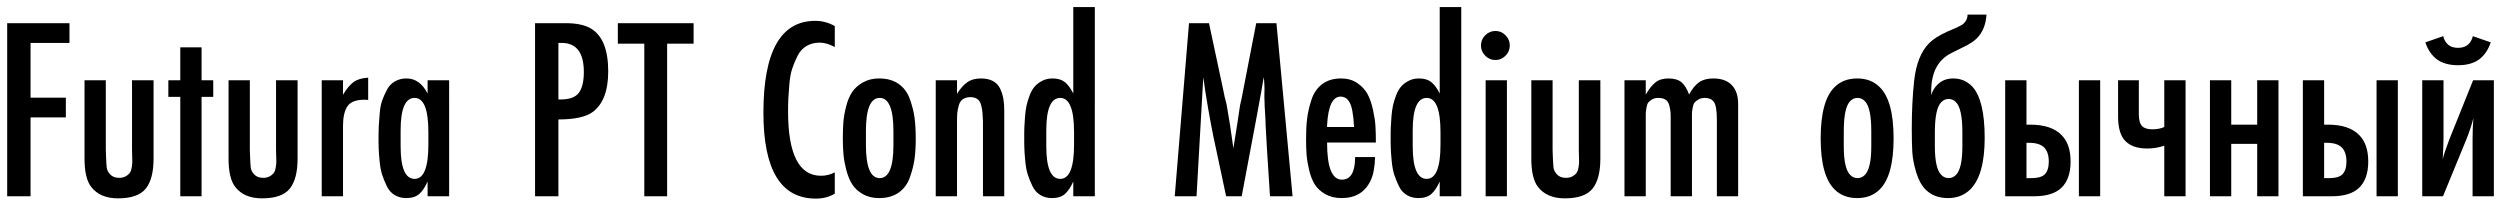 <svg width="254" height="21" viewBox="0 0 254 21" fill="none" xmlns="http://www.w3.org/2000/svg">
<path fill-rule="evenodd" clip-rule="evenodd" d="M7.059 4.359H3.104V9.922H6.69V11.925H3.104V19.941H0.73V2.354H7.059V4.359ZM15.602 8.155V16.118C15.602 17.489 15.338 18.504 14.811 19.163C14.283 19.823 13.343 20.152 11.989 20.152C10.759 20.152 9.845 19.757 9.247 18.966C8.808 18.386 8.588 17.436 8.588 16.118V8.155H10.75V15.221C10.75 15.309 10.75 15.445 10.765 15.63C10.779 15.815 10.779 15.951 10.779 16.039C10.797 16.478 10.819 16.812 10.845 17.041C10.872 17.269 10.99 17.497 11.201 17.726C11.412 17.954 11.711 18.069 12.097 18.069C12.361 18.069 12.581 18.021 12.756 17.924C12.932 17.828 13.069 17.717 13.166 17.595C13.262 17.472 13.333 17.287 13.377 17.041C13.42 16.795 13.442 16.602 13.442 16.461C13.442 16.32 13.442 16.101 13.428 15.802C13.413 15.503 13.413 15.309 13.413 15.221V8.155L15.602 8.155ZM21.666 9.843H20.479V19.941H18.317V9.843H17.104V8.155H18.317V4.807H20.479V8.155H21.666V9.843ZM30.235 8.155V16.118C30.235 17.489 29.971 18.504 29.444 19.163C28.916 19.823 27.976 20.152 26.623 20.152C25.392 20.152 24.478 19.757 23.881 18.966C23.441 18.386 23.221 17.436 23.221 16.118V8.155H25.384V15.221C25.384 15.309 25.384 15.445 25.398 15.63C25.413 15.815 25.413 15.951 25.413 16.039C25.43 16.478 25.452 16.812 25.478 17.041C25.505 17.269 25.623 17.497 25.834 17.726C26.045 17.954 26.344 18.069 26.731 18.069C26.994 18.069 27.214 18.021 27.39 17.924C27.565 17.828 27.702 17.717 27.799 17.595C27.895 17.472 27.966 17.287 28.01 17.041C28.053 16.795 28.075 16.602 28.075 16.461C28.075 16.32 28.075 16.101 28.061 15.802C28.046 15.503 28.046 15.309 28.046 15.221V8.155L30.235 8.155ZM37.407 7.891V10.159C37.319 10.141 37.187 10.133 37.011 10.133C36.168 10.133 35.596 10.357 35.297 10.805C34.998 11.253 34.849 11.917 34.849 12.795V19.941H32.687V8.155H34.849V9.632C35.2 9.034 35.556 8.603 35.917 8.34C36.277 8.076 36.774 7.927 37.407 7.891ZM45.633 19.941H43.444V18.438C43.198 19 42.917 19.423 42.601 19.704C42.284 19.985 41.845 20.125 41.282 20.125C40.843 20.125 40.452 20.024 40.109 19.822C39.766 19.62 39.498 19.322 39.305 18.926C39.112 18.531 38.954 18.144 38.831 17.766C38.708 17.388 38.619 16.922 38.567 16.368C38.514 15.814 38.483 15.38 38.475 15.063C38.46 14.747 38.46 14.36 38.46 13.903C38.46 13.446 38.475 13.064 38.487 12.756C38.504 12.448 38.535 12.031 38.579 11.504C38.623 10.976 38.71 10.533 38.842 10.172C38.974 9.812 39.137 9.451 39.33 9.091C39.524 8.731 39.792 8.454 40.135 8.261C40.477 8.067 40.868 7.971 41.308 7.971C42.204 7.971 42.916 8.48 43.444 9.5V8.155H45.632L45.633 19.941ZM43.523 14.694V13.428C43.523 11.108 43.058 9.948 42.126 9.948C41.177 9.948 40.703 11.047 40.703 13.244V14.852C40.703 17.067 41.177 18.174 42.126 18.174C43.058 18.174 43.523 17.015 43.523 14.694ZM54.361 2.354H57.472C58.579 2.354 59.441 2.539 60.056 2.908C61.216 3.611 61.795 5.061 61.795 7.259C61.795 9.192 61.286 10.555 60.267 11.345C59.581 11.873 58.404 12.136 56.734 12.136V19.941H54.361V2.354ZM56.734 10.106H56.945C57.859 10.106 58.482 9.878 58.816 9.421C59.15 8.964 59.318 8.261 59.318 7.312C59.318 5.343 58.562 4.359 57.05 4.359H56.734V10.106ZM70.47 4.437H67.781V19.941H65.46V4.437H62.771V2.354H70.47V4.437ZM84.814 17.515V19.677C84.251 20.012 83.61 20.178 82.889 20.178C79.338 20.178 77.563 17.269 77.563 11.451C77.563 5.229 79.321 2.117 82.837 2.117C83.522 2.117 84.181 2.293 84.814 2.644V4.78C84.269 4.482 83.76 4.332 83.285 4.332C82.775 4.332 82.327 4.446 81.94 4.674C81.553 4.903 81.25 5.237 81.03 5.676C80.811 6.116 80.63 6.546 80.49 6.969C80.35 7.39 80.253 7.913 80.2 8.537C80.148 9.161 80.112 9.649 80.095 10.001C80.077 10.352 80.068 10.792 80.068 11.319C80.068 15.678 81.185 17.858 83.417 17.858C83.892 17.858 84.357 17.744 84.814 17.515H84.814ZM92.922 11.991C93.001 12.598 93.04 13.288 93.04 14.061C93.04 14.835 93.001 15.52 92.922 16.118C92.843 16.715 92.684 17.349 92.447 18.016C92.21 18.684 91.827 19.203 91.3 19.572C90.773 19.941 90.113 20.125 89.322 20.125C88.69 20.125 88.14 19.994 87.674 19.73C87.209 19.466 86.849 19.137 86.594 18.741C86.339 18.346 86.137 17.858 85.987 17.278C85.838 16.698 85.741 16.166 85.697 15.683C85.653 15.199 85.631 14.659 85.631 14.061C85.631 13.463 85.649 12.923 85.684 12.44C85.719 11.956 85.811 11.42 85.961 10.831C86.11 10.242 86.313 9.755 86.567 9.368C86.822 8.981 87.187 8.652 87.662 8.379C88.136 8.107 88.69 7.971 89.322 7.971C90.113 7.971 90.773 8.155 91.3 8.524C91.827 8.893 92.21 9.412 92.447 10.08C92.684 10.748 92.843 11.385 92.922 11.991ZM90.773 14.747V13.323C90.773 11.073 90.307 9.948 89.375 9.948C88.444 9.948 87.978 11.064 87.978 13.296V14.72C87.978 16.97 88.444 18.096 89.375 18.096C90.307 18.096 90.773 16.979 90.773 14.747ZM102.031 19.941H99.869V12.295C99.852 11.908 99.835 11.613 99.817 11.411C99.799 11.209 99.755 10.967 99.685 10.686C99.615 10.405 99.487 10.199 99.302 10.067C99.118 9.935 98.886 9.869 98.604 9.869C98.288 9.869 98.028 9.939 97.826 10.08C97.624 10.22 97.483 10.44 97.405 10.739C97.326 11.038 97.277 11.288 97.26 11.49C97.242 11.693 97.233 11.969 97.233 12.321V19.941H95.071V8.155H97.233V9.526C97.567 8.998 97.915 8.608 98.275 8.353C98.635 8.098 99.097 7.971 99.659 7.971C100.151 7.971 100.56 8.058 100.885 8.234C101.21 8.41 101.452 8.665 101.61 8.999C101.768 9.333 101.878 9.676 101.94 10.027C102.001 10.379 102.032 10.783 102.032 11.24L102.031 19.941ZM111.233 19.941H109.045V18.438C108.799 19 108.517 19.423 108.201 19.704C107.885 19.985 107.445 20.125 106.883 20.125C106.443 20.125 106.052 20.024 105.709 19.822C105.367 19.62 105.099 19.322 104.905 18.926C104.712 18.531 104.554 18.144 104.43 17.766C104.308 17.388 104.22 16.922 104.167 16.368C104.114 15.814 104.084 15.38 104.075 15.063C104.06 14.747 104.061 14.36 104.061 13.903C104.061 13.516 104.06 13.191 104.075 12.928C104.09 12.664 104.106 12.308 104.141 11.86C104.176 11.411 104.229 11.029 104.299 10.713C104.369 10.396 104.475 10.053 104.615 9.684C104.756 9.315 104.927 9.017 105.129 8.788C105.331 8.56 105.586 8.366 105.894 8.208C106.202 8.05 106.549 7.971 106.936 7.971C107.463 7.971 107.881 8.094 108.188 8.34C108.496 8.586 108.781 8.973 109.045 9.5V0.72H111.234L111.233 19.941ZM109.124 14.694V13.428C109.124 11.108 108.658 9.948 107.726 9.948C106.777 9.948 106.303 11.047 106.303 13.244V14.852C106.303 17.067 106.777 18.174 107.726 18.174C108.658 18.174 109.124 17.015 109.124 14.694ZM131.325 19.941H129.031C128.767 15.933 128.618 13.499 128.583 12.637C128.583 12.374 128.565 11.983 128.53 11.464C128.495 10.946 128.477 10.555 128.477 10.291C128.46 9.992 128.456 9.72 128.463 9.473C128.478 9.227 128.478 8.954 128.463 8.656C128.448 8.357 128.432 8.085 128.397 7.839C128.239 8.876 127.492 12.91 126.156 19.941H124.574C124.469 19.413 124.262 18.442 123.954 17.027C123.647 15.612 123.418 14.54 123.268 13.811C123.119 13.081 122.943 12.141 122.741 10.989C122.539 9.838 122.377 8.788 122.254 7.839L121.568 19.941H119.353L120.803 2.354H122.834L124.363 9.526C124.38 9.666 124.429 9.878 124.507 10.159C124.586 10.44 124.635 10.651 124.652 10.792C124.881 12.057 125.1 13.481 125.311 15.063C125.311 15.028 125.443 14.202 125.707 12.585C125.742 12.374 125.79 12.053 125.851 11.622C125.913 11.192 125.961 10.871 125.996 10.66C126.031 10.519 126.08 10.313 126.141 10.04C126.203 9.768 126.242 9.561 126.26 9.421L127.631 2.354H129.687L131.325 19.941ZM139.788 14.483H134.831C134.831 16.997 135.333 18.253 136.335 18.253C137.231 18.253 137.679 17.489 137.679 15.96H139.709C139.674 16.997 139.525 17.788 139.261 18.332C138.699 19.528 137.714 20.125 136.308 20.125C135.675 20.125 135.126 19.994 134.66 19.73C134.194 19.466 133.839 19.141 133.592 18.754C133.346 18.368 133.153 17.88 133.012 17.291C132.872 16.702 132.783 16.175 132.748 15.709C132.713 15.243 132.696 14.703 132.696 14.088C132.696 13.332 132.731 12.659 132.801 12.071C132.871 11.482 133.016 10.845 133.236 10.159C133.456 9.474 133.82 8.937 134.33 8.551C134.84 8.164 135.482 7.971 136.255 7.971C136.888 7.971 137.433 8.124 137.89 8.432C138.347 8.74 138.694 9.109 138.931 9.539C139.168 9.97 139.357 10.51 139.498 11.161C139.638 11.811 139.722 12.374 139.748 12.848C139.775 13.323 139.788 13.868 139.788 14.483H139.788ZM134.831 12.901H137.574C137.503 11.6 137.345 10.757 137.099 10.37C136.888 10.001 136.589 9.816 136.203 9.816C135.394 9.816 134.937 10.783 134.831 12.717C134.831 12.752 134.831 12.787 134.831 12.822C134.831 12.857 134.831 12.883 134.831 12.901ZM148.463 19.941H146.275V18.438C146.028 19 145.747 19.423 145.431 19.704C145.114 19.985 144.675 20.125 144.113 20.125C143.673 20.125 143.282 20.024 142.939 19.822C142.597 19.62 142.329 19.322 142.135 18.926C141.942 18.531 141.783 18.144 141.66 17.766C141.538 17.388 141.45 16.922 141.397 16.368C141.344 15.814 141.314 15.38 141.305 15.063C141.29 14.747 141.29 14.36 141.29 13.903C141.29 13.516 141.29 13.191 141.305 12.928C141.32 12.664 141.336 12.308 141.371 11.86C141.406 11.411 141.458 11.029 141.529 10.713C141.599 10.396 141.705 10.053 141.845 9.684C141.986 9.315 142.157 9.017 142.359 8.788C142.561 8.56 142.816 8.366 143.124 8.208C143.432 8.05 143.779 7.971 144.166 7.971C144.693 7.971 145.111 8.094 145.418 8.34C145.726 8.586 146.011 8.973 146.275 9.5V0.72H148.464L148.463 19.941ZM146.354 14.694V13.428C146.354 11.108 145.888 9.948 144.956 9.948C144.007 9.948 143.532 11.047 143.532 13.244V14.852C143.532 17.067 144.007 18.174 144.956 18.174C145.888 18.174 146.354 17.015 146.354 14.694ZM152.959 3.58C153.249 3.87 153.394 4.218 153.394 4.622C153.394 5.026 153.249 5.373 152.959 5.664C152.668 5.954 152.33 6.099 151.944 6.099C151.539 6.099 151.192 5.954 150.902 5.664C150.612 5.373 150.467 5.026 150.467 4.622C150.467 4.218 150.612 3.87 150.902 3.58C151.192 3.29 151.539 3.146 151.944 3.146C152.33 3.146 152.668 3.29 152.959 3.58ZM153.103 19.941H150.942V8.155H153.103V19.941ZM162.596 8.155V16.118C162.596 17.489 162.332 18.504 161.804 19.163C161.277 19.823 160.336 20.152 158.983 20.152C157.753 20.152 156.838 19.757 156.241 18.966C155.801 18.386 155.582 17.436 155.582 16.118V8.155H157.744V15.221C157.744 15.309 157.744 15.445 157.758 15.63C157.773 15.815 157.773 15.951 157.773 16.039C157.791 16.478 157.813 16.812 157.839 17.041C157.865 17.269 157.984 17.497 158.195 17.726C158.406 17.954 158.704 18.069 159.091 18.069C159.355 18.069 159.575 18.021 159.75 17.924C159.926 17.828 160.062 17.717 160.159 17.595C160.256 17.472 160.327 17.287 160.371 17.041C160.414 16.795 160.436 16.602 160.436 16.461C160.436 16.32 160.436 16.101 160.421 15.802C160.407 15.503 160.407 15.309 160.407 15.221V8.155L162.596 8.155ZM176.596 19.941H174.434V12.189C174.434 11.222 174.329 10.607 174.118 10.343C173.925 10.08 173.625 9.948 173.221 9.948C172.957 9.948 172.738 10 172.562 10.106C172.387 10.211 172.254 10.317 172.166 10.423C172.079 10.528 172.013 10.713 171.969 10.976C171.925 11.24 171.903 11.429 171.903 11.543C171.903 11.657 171.903 11.873 171.903 12.189V19.941H169.741V12.189C169.741 11.82 169.741 11.556 169.726 11.398C169.711 11.24 169.678 11.02 169.608 10.739C169.538 10.458 169.41 10.256 169.226 10.133C169.041 10.01 168.799 9.948 168.501 9.948C168.237 9.948 168.017 10 167.841 10.106C167.665 10.211 167.538 10.317 167.459 10.423C167.38 10.528 167.318 10.713 167.274 10.976C167.231 11.24 167.209 11.429 167.209 11.543C167.209 11.657 167.209 11.873 167.209 12.189V19.941H165.047V8.155H167.209V9.605C167.525 9.06 167.85 8.652 168.184 8.379C168.518 8.107 168.958 7.971 169.503 7.971C170.083 7.971 170.527 8.098 170.834 8.353C171.142 8.608 171.401 9.025 171.612 9.605C171.911 9.043 172.245 8.63 172.614 8.366C172.983 8.102 173.467 7.971 174.064 7.971C174.89 7.971 175.519 8.195 175.949 8.643C176.38 9.091 176.595 9.728 176.595 10.554L176.596 19.941ZM190.122 14.878V13.323C190.122 11.723 189.903 10.704 189.463 10.265C189.252 10.054 189.006 9.948 188.725 9.948C188.443 9.948 188.198 10.053 187.987 10.265C187.547 10.704 187.328 11.723 187.328 13.323V14.878C187.328 16.373 187.547 17.339 187.987 17.779C188.198 17.99 188.443 18.096 188.725 18.096C189.006 18.096 189.252 17.99 189.463 17.779C189.903 17.339 190.122 16.373 190.122 14.878ZM192.39 14.061C192.39 16.627 191.907 18.368 190.94 19.282C190.36 19.844 189.613 20.125 188.699 20.125C187.767 20.125 187.011 19.844 186.431 19.282C185.464 18.368 184.98 16.627 184.98 14.061C184.98 11.477 185.464 9.728 186.431 8.814C187.011 8.252 187.767 7.971 188.699 7.971C189.613 7.971 190.36 8.252 190.94 8.814C191.907 9.728 192.39 11.477 192.39 14.061ZM199.377 14.878V13.428C199.377 11.829 199.158 10.809 198.718 10.37C198.507 10.159 198.261 10.054 197.98 10.054C197.699 10.054 197.452 10.159 197.242 10.37C196.802 10.809 196.582 11.829 196.582 13.428V14.878C196.582 16.373 196.802 17.339 197.242 17.779C197.452 17.99 197.699 18.096 197.98 18.096C198.261 18.096 198.507 17.99 198.718 17.779C199.158 17.339 199.377 16.373 199.377 14.878ZM198.955 5.044L198.323 5.36C197.549 5.729 196.987 6.292 196.635 7.047C196.319 7.733 196.178 8.603 196.213 9.658C196.353 9.201 196.582 8.832 196.899 8.551C197.303 8.164 197.822 7.971 198.454 7.971C199.21 7.971 199.852 8.243 200.379 8.788C201.223 9.702 201.644 11.442 201.644 14.008C201.644 16.54 201.152 18.289 200.168 19.255C199.57 19.835 198.823 20.125 197.927 20.125C196.995 20.125 196.24 19.844 195.66 19.282C195.238 18.86 194.912 18.267 194.684 17.502C194.455 16.737 194.324 16.047 194.289 15.432C194.254 14.817 194.236 14.026 194.236 13.059C194.236 11.319 194.315 9.711 194.474 8.234C194.667 6.476 195.185 5.185 196.029 4.359C196.416 3.971 197.031 3.585 197.875 3.198C197.98 3.146 198.134 3.08 198.336 3.001C198.539 2.922 198.683 2.86 198.771 2.816C198.859 2.772 198.964 2.719 199.087 2.657C199.21 2.596 199.311 2.539 199.391 2.486C199.469 2.434 199.535 2.372 199.588 2.302C199.799 2.073 199.905 1.801 199.905 1.484H201.829C201.759 2.521 201.426 3.33 200.828 3.91C200.688 4.051 200.529 4.178 200.353 4.293C200.177 4.407 200.028 4.499 199.905 4.569C199.782 4.639 199.615 4.723 199.404 4.82C199.193 4.916 199.044 4.991 198.956 5.044H198.955ZM213.378 19.941H211.215V8.155H213.378V19.941ZM205.89 8.155V12.664H206.259C207.7 12.664 208.763 13.015 209.449 13.718C210.064 14.334 210.372 15.23 210.372 16.408C210.372 17.603 210.055 18.499 209.423 19.097C208.825 19.659 207.902 19.941 206.654 19.941H203.728V8.155H205.89ZM205.89 18.096H206.417C207.032 18.096 207.472 17.973 207.735 17.726C208.017 17.445 208.157 17.005 208.157 16.408C208.157 15.775 207.999 15.3 207.683 14.984C207.366 14.668 206.856 14.509 206.153 14.509H205.89V18.096ZM219.89 19.941V14.8C219.345 14.993 218.765 15.089 218.15 15.089C217.201 15.089 216.48 14.852 215.988 14.377C215.461 13.885 215.197 13.042 215.197 11.846V8.155H217.306V11.609C217.306 12.189 217.42 12.593 217.649 12.822C217.86 13.033 218.203 13.138 218.677 13.138C219.152 13.138 219.556 13.059 219.89 12.901V8.155H222.053V19.941H219.89ZM226.693 8.155V12.664H229.33V8.155H231.492V19.941H229.33V14.615H226.693V19.941H224.531V8.155H226.693ZM243.62 19.941H241.458V8.155H243.62V19.941ZM236.132 8.155V12.664H236.501C237.943 12.664 239.006 13.015 239.692 13.718C240.307 14.334 240.614 15.23 240.614 16.408C240.614 17.603 240.298 18.499 239.665 19.097C239.068 19.659 238.145 19.941 236.897 19.941H233.97V8.155H236.132ZM236.132 18.096H236.66C237.274 18.096 237.714 17.973 237.978 17.726C238.259 17.445 238.4 17.005 238.4 16.408C238.4 15.775 238.242 15.3 237.925 14.984C237.609 14.668 237.099 14.509 236.396 14.509H236.132V18.096ZM246.099 8.155H248.261V14.035C248.261 14.457 248.235 15.169 248.182 16.171C248.287 15.731 248.507 15.072 248.841 14.193L251.267 8.155H253.376V19.941H251.214V14.088C251.214 13.384 251.241 12.69 251.293 12.005C251.135 12.655 250.897 13.376 250.581 14.166L248.208 19.941H246.099V8.155ZM251.24 3.673L253.059 4.305C252.813 5.044 252.427 5.615 251.9 6.02C251.354 6.424 250.634 6.626 249.737 6.626C248.841 6.626 248.12 6.424 247.575 6.02C247.048 5.615 246.661 5.044 246.415 4.305L248.234 3.673C248.322 4.042 248.489 4.332 248.735 4.543C248.981 4.754 249.315 4.86 249.737 4.86C250.159 4.86 250.493 4.754 250.739 4.543C250.985 4.332 251.152 4.042 251.24 3.673Z" fill="black"/>
</svg>
